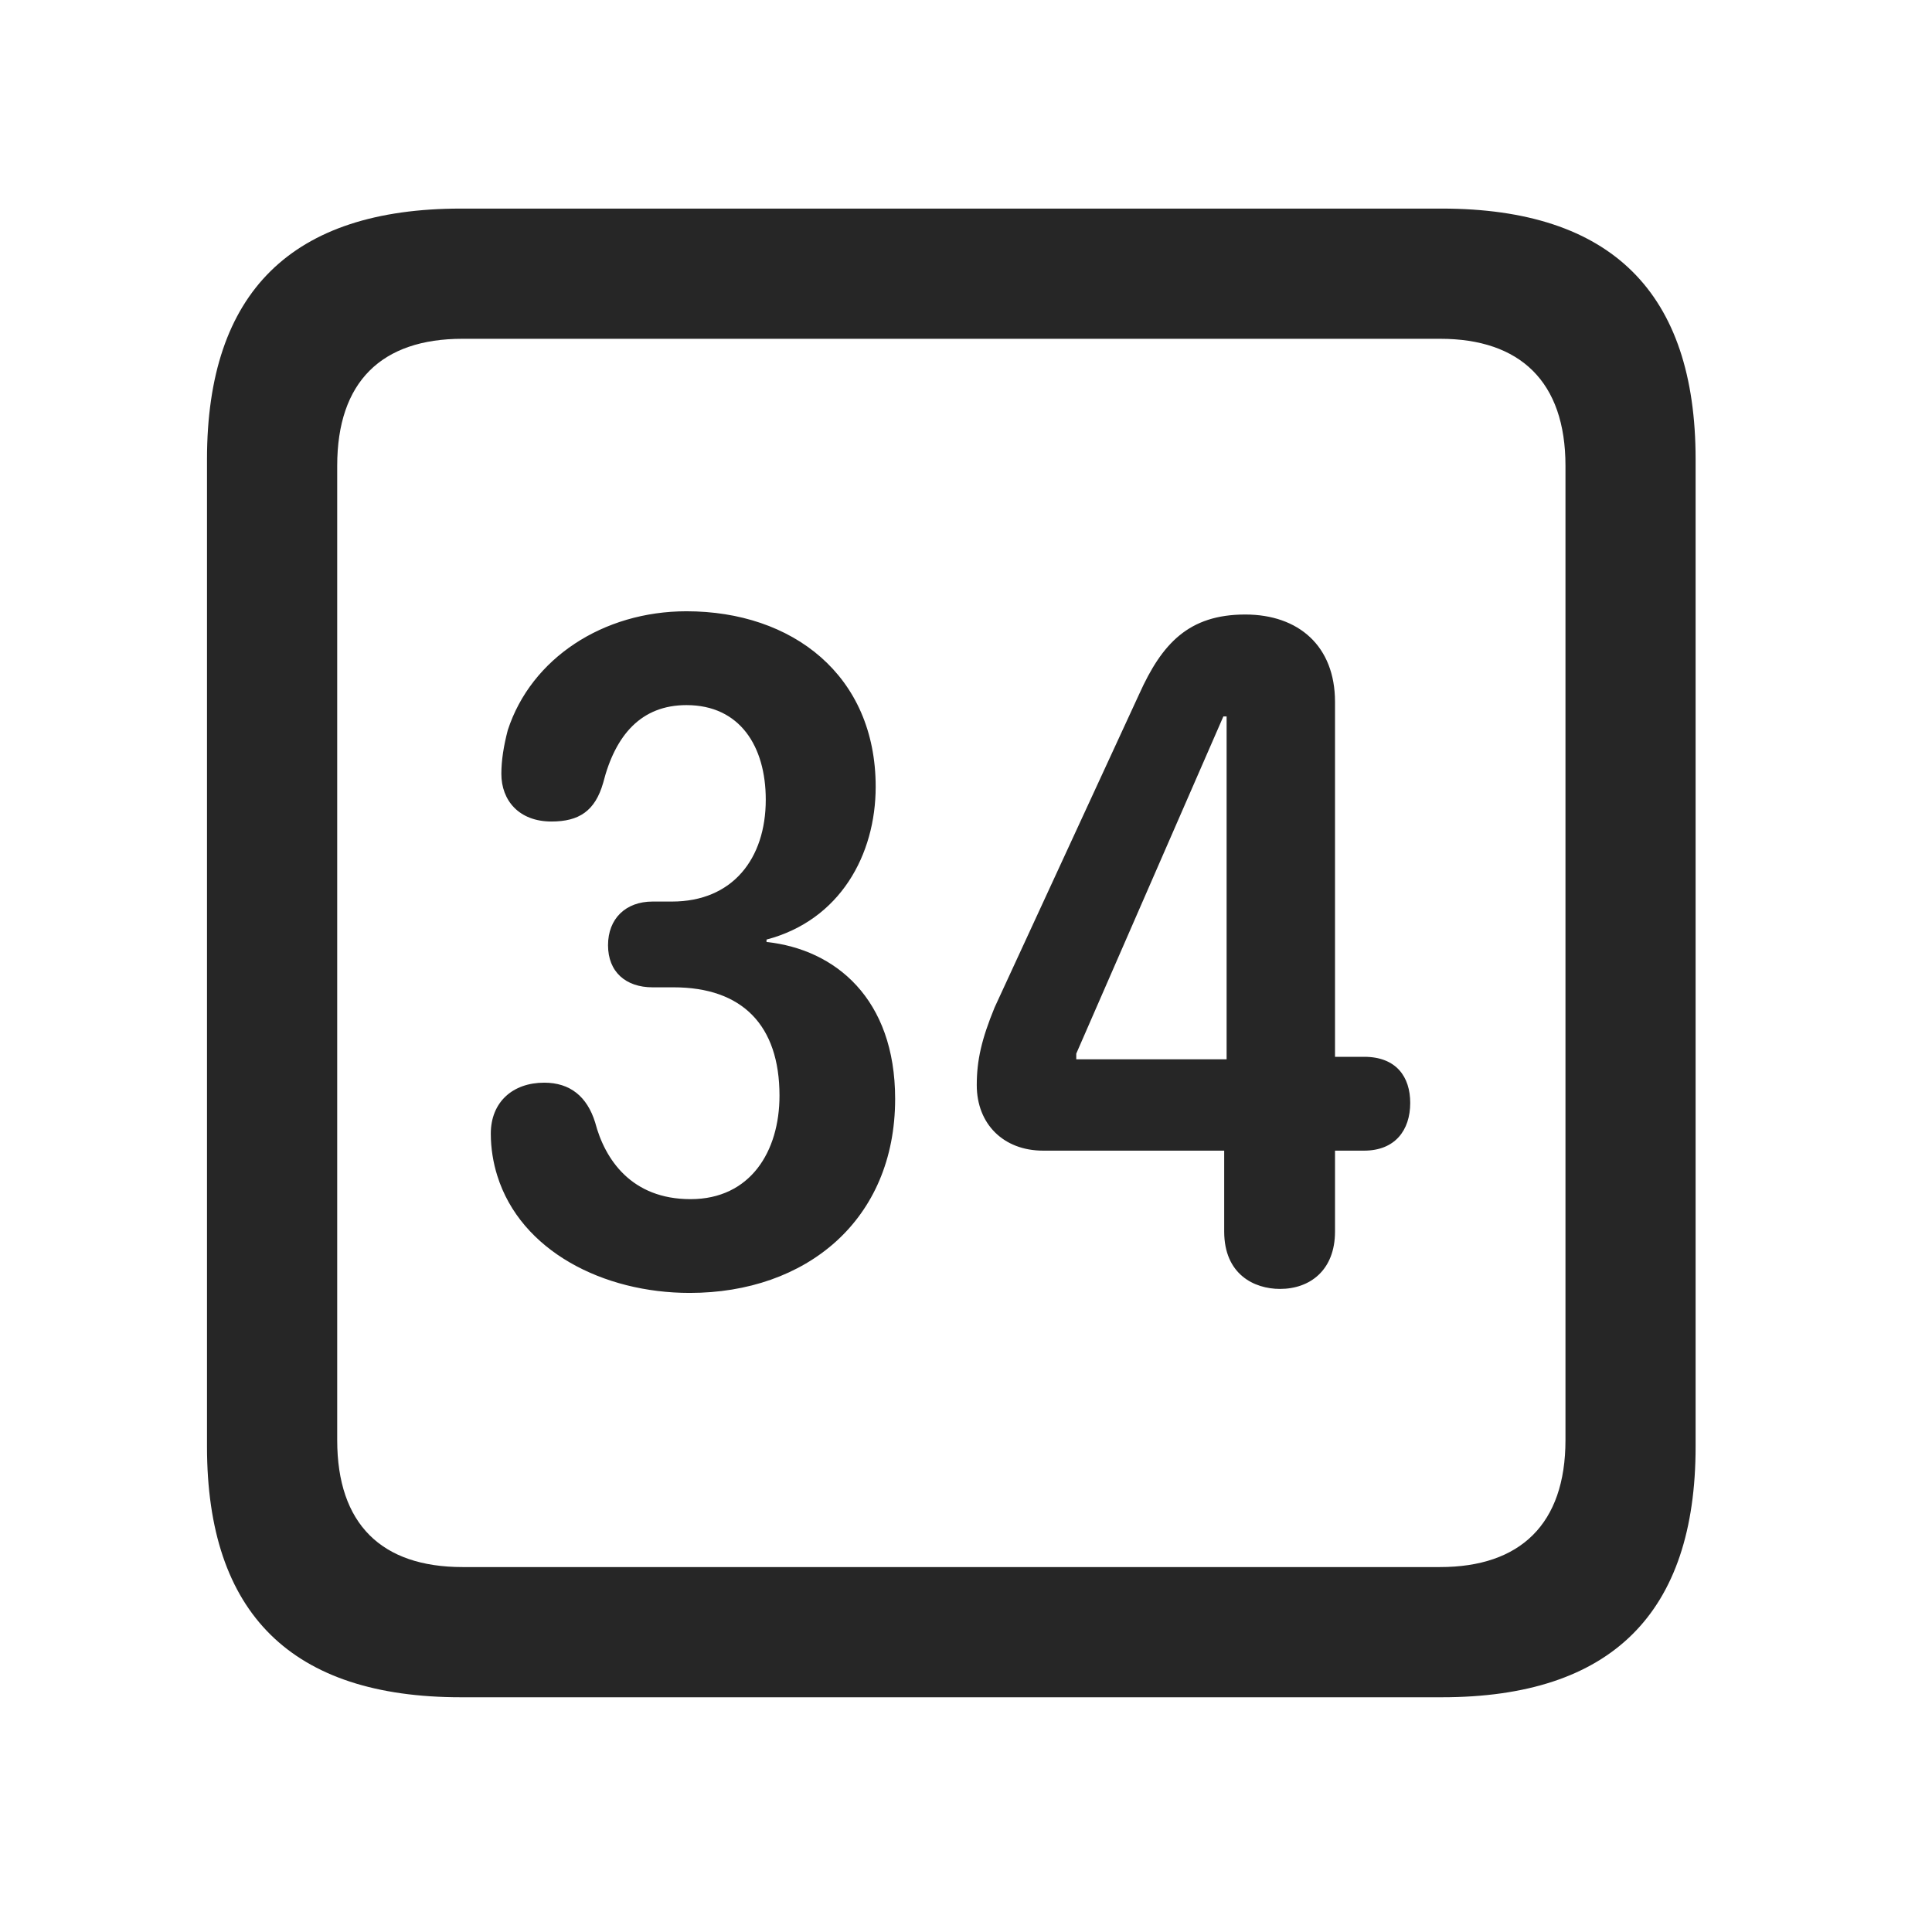 <svg width="28" height="28" viewBox="0 0 28 28" fill="none" xmlns="http://www.w3.org/2000/svg">
<path d="M6.68 24.598H20.895C23.355 24.598 24.574 23.379 24.574 20.965V6.656C24.574 4.242 23.355 3.023 20.895 3.023H6.68C4.23 3.023 3 4.23 3 6.656V20.965C3 23.391 4.23 24.598 6.68 24.598ZM6.703 22.711C5.531 22.711 4.887 22.09 4.887 20.871V6.75C4.887 5.531 5.531 4.91 6.703 4.91H20.871C22.031 4.91 22.688 5.531 22.688 6.75V20.871C22.688 22.09 22.031 22.711 20.871 22.711H6.703Z" fill="black" fill-opacity="0.85"/>
<path d="M9.996 18.738C11.684 18.738 12.973 17.684 12.973 15.926C12.973 14.473 12.105 13.758 11.109 13.652V13.617C12.176 13.336 12.691 12.387 12.691 11.402C12.691 9.785 11.484 8.859 9.949 8.859C8.742 8.859 7.699 9.539 7.359 10.582C7.301 10.805 7.266 11.016 7.266 11.215C7.266 11.602 7.523 11.906 7.992 11.906C8.391 11.906 8.625 11.754 8.742 11.344C8.918 10.652 9.293 10.219 9.949 10.219C10.723 10.219 11.098 10.816 11.098 11.59C11.098 12.445 10.617 13.066 9.738 13.066H9.457C9.07 13.066 8.812 13.312 8.812 13.699C8.812 14.086 9.07 14.309 9.457 14.309H9.762C10.758 14.309 11.297 14.859 11.297 15.879C11.297 16.688 10.875 17.379 10.008 17.379C9.152 17.379 8.766 16.805 8.625 16.266C8.508 15.891 8.262 15.691 7.887 15.691C7.43 15.691 7.113 15.973 7.113 16.43C7.113 16.641 7.148 16.852 7.207 17.039C7.547 18.129 8.742 18.738 9.996 18.738ZM18.551 18.68C18.984 18.68 19.348 18.41 19.348 17.848V16.676H19.77C20.215 16.676 20.438 16.383 20.438 15.984C20.438 15.609 20.238 15.316 19.77 15.316H19.348V10.172C19.348 9.363 18.82 8.906 18.047 8.906C17.227 8.906 16.84 9.328 16.512 10.055L14.414 14.602C14.227 15.059 14.156 15.363 14.156 15.727C14.156 16.289 14.543 16.676 15.117 16.676H17.742V17.848C17.742 18.469 18.176 18.68 18.551 18.68ZM17.777 15.352H15.598V15.27L17.73 10.383H17.777V15.352Z" fill="black" fill-opacity="0.85"/>
</svg>

